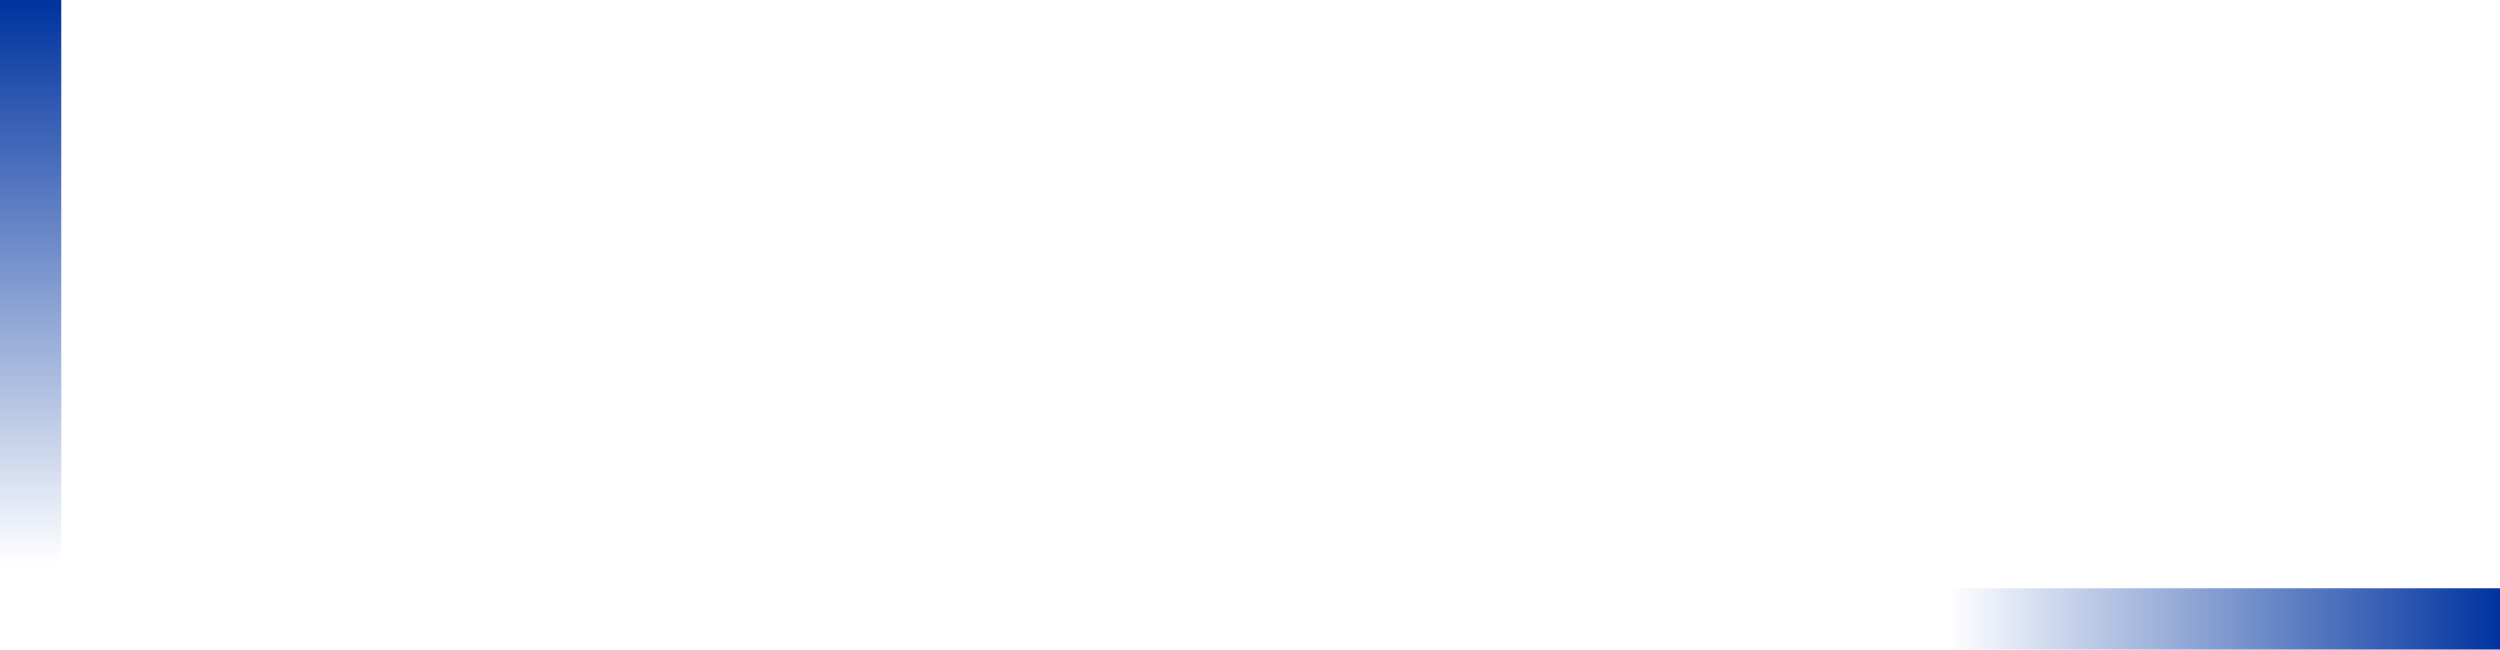<svg width="204" height="53" viewBox="0 0 204 53" fill="none" xmlns="http://www.w3.org/2000/svg">
  <!-- Animated path -->
  <path d="M3 0.166V50.441H203"
        stroke="#8F91AF"
        stroke-width="1"
        stroke-dasharray="300"
        stroke-dashoffset="300">
    <animate attributeName="stroke-dashoffset"
             from="300" to="0"
             dur="1s"
             begin="0s"
             fill="freeze"
             />
  </path>

  <!-- Left gradient cap -->
  <rect width="46" height="5" transform="matrix(0 1 1 0 0 0)" fill="url(#paint0_linear_107242_8878)"/>
  <!-- Right gradient cap -->
  <rect x="204" y="53" width="45" height="5" transform="rotate(180 204 53)" fill="url(#paint1_linear_107242_8878)"/>

  <defs>
    <linearGradient id="paint0_linear_107242_8878" x1="0" y1="2.5" x2="46" y2="2.5" gradientUnits="userSpaceOnUse">
      <stop stop-color="#0033A0"/>
      <stop offset="1" stop-color="#0033A0" stop-opacity="0"/>
    </linearGradient>
    <linearGradient id="paint1_linear_107242_8878" x1="204" y1="55.5" x2="249" y2="55.5" gradientUnits="userSpaceOnUse">
      <stop stop-color="#0033A0"/>
      <stop offset="1" stop-color="#0033A0" stop-opacity="0"/>
    </linearGradient>
  </defs>
</svg>
